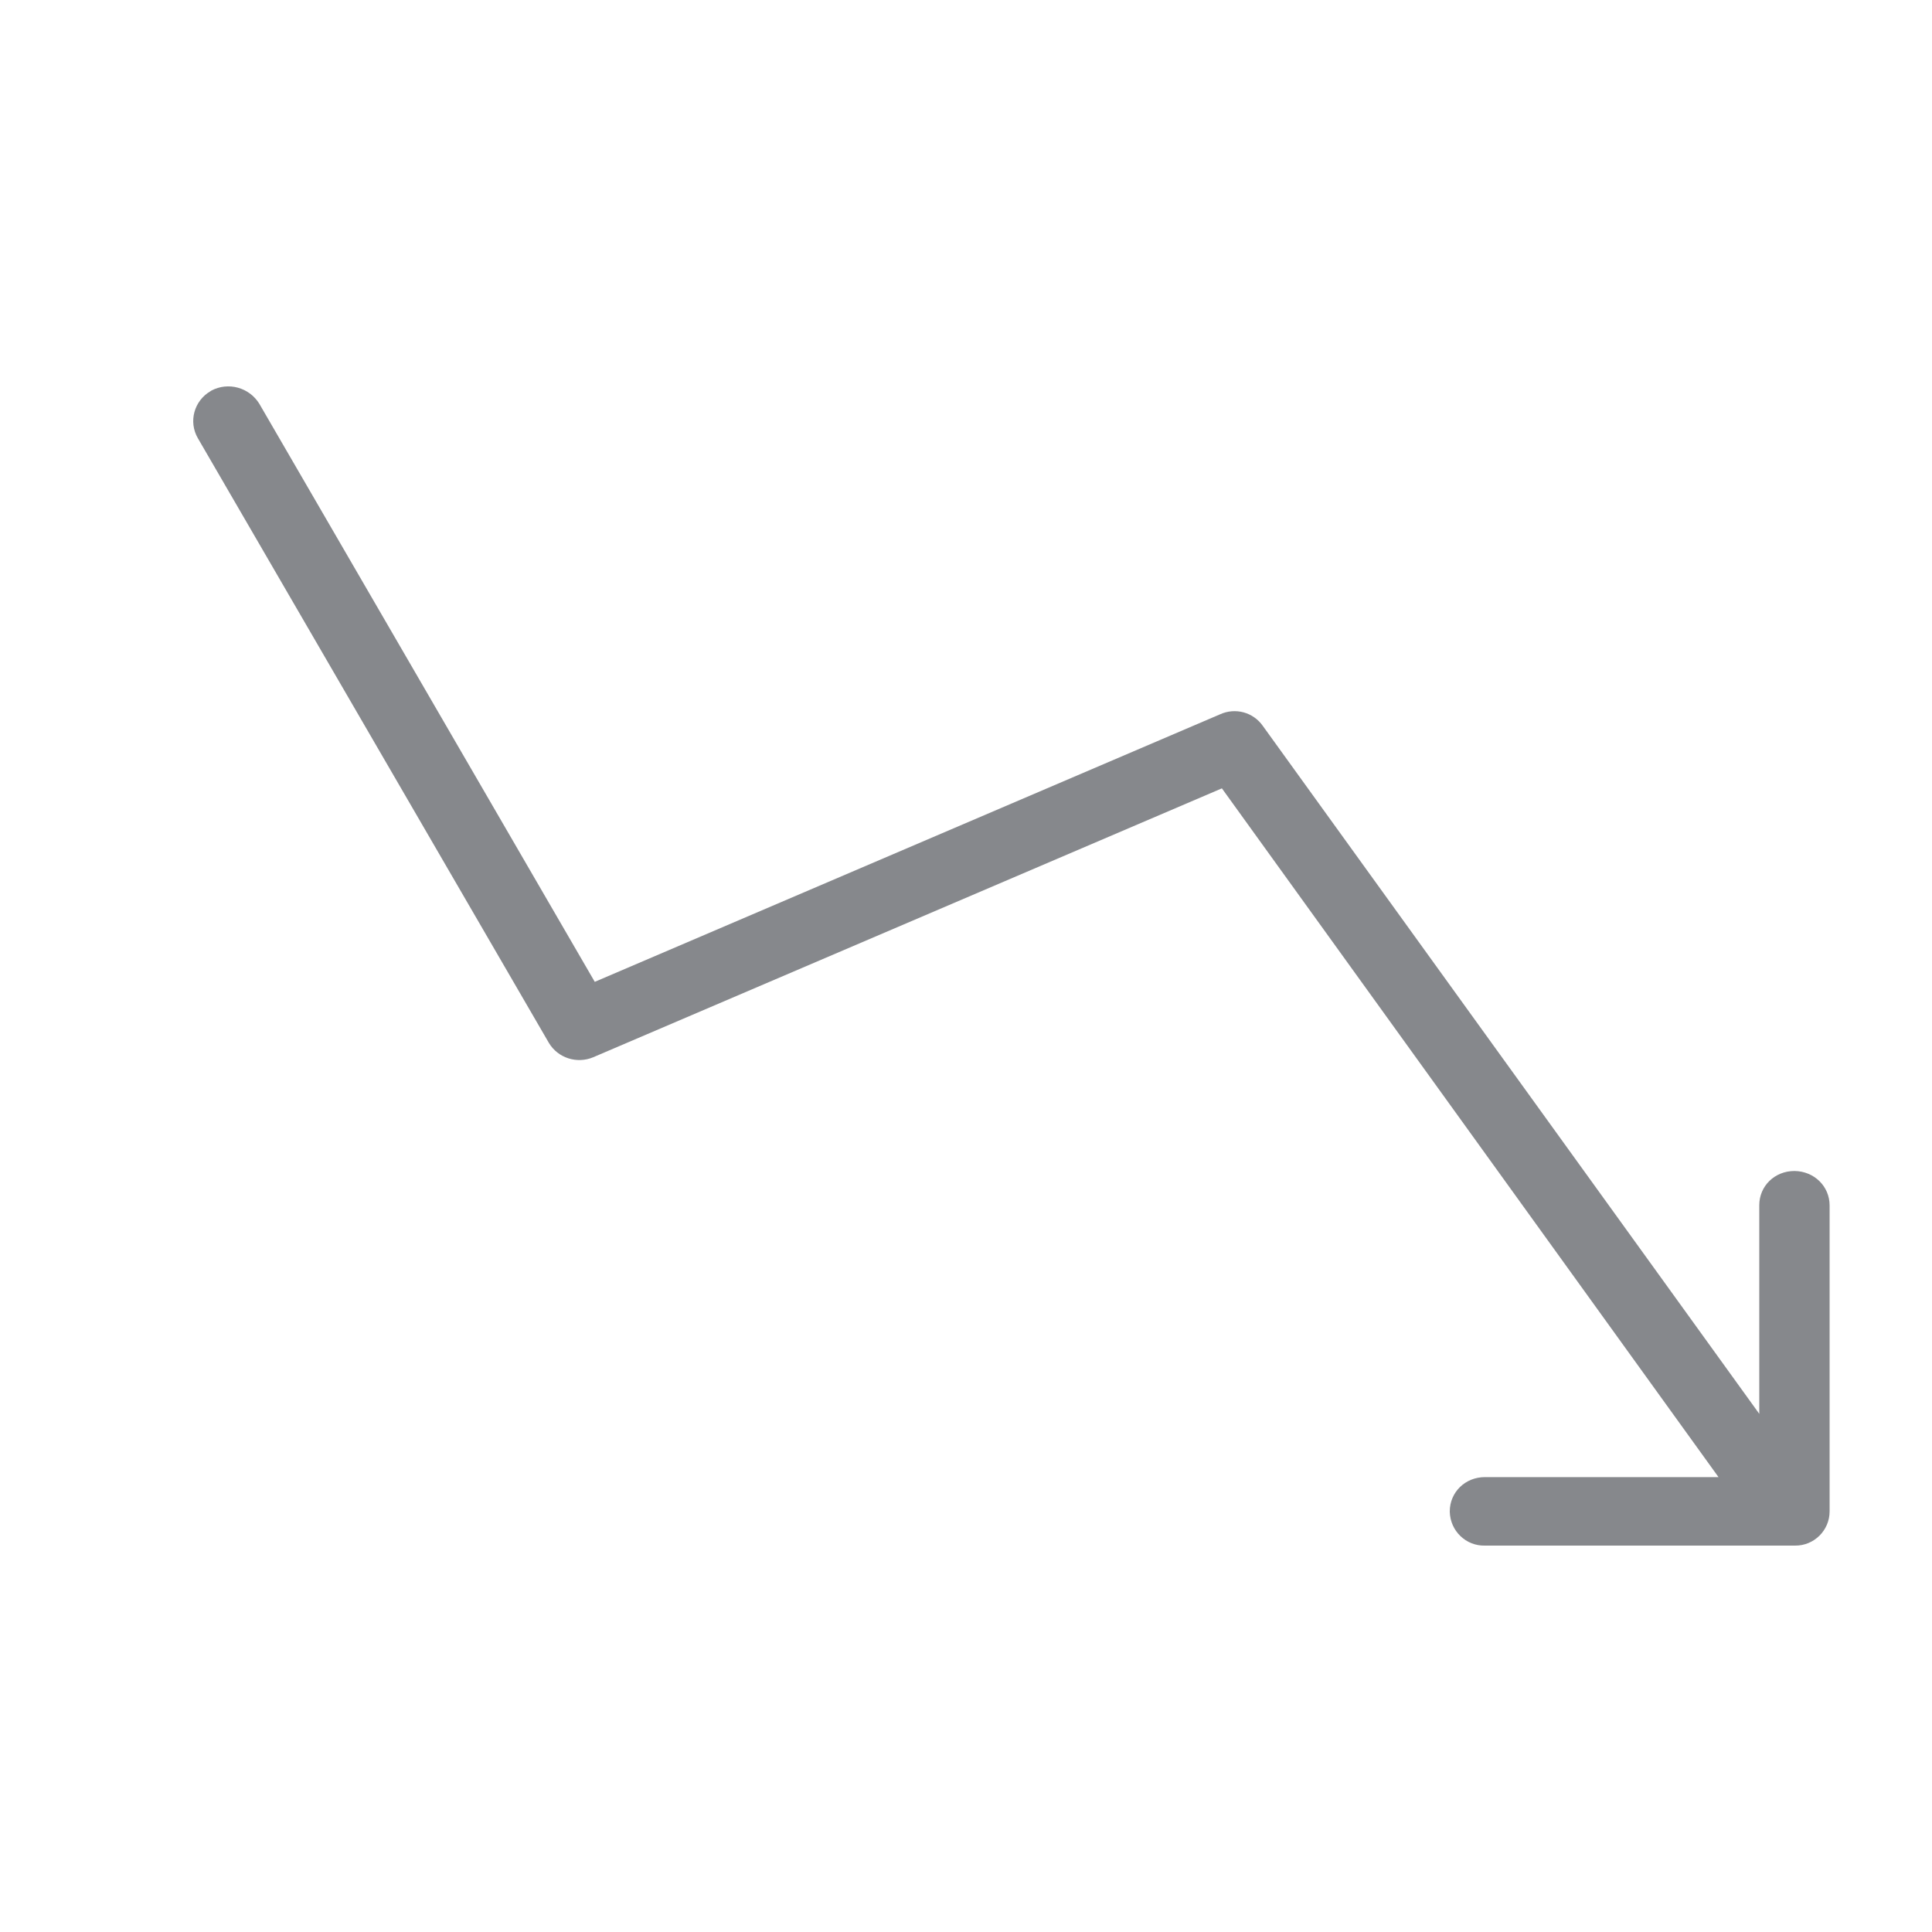<svg width="20" height="20" viewBox="0 0 20 20" fill="none" xmlns="http://www.w3.org/2000/svg">
<path fill-rule="evenodd" clip-rule="evenodd" d="M18.94 12.478V15.646C18.94 15.843 18.778 16.002 18.583 16H15.372C15.175 16.005 15.013 15.848 15.008 15.65V15.646C15.008 15.448 15.167 15.291 15.372 15.291H17.79L12.649 8.161L6.14 10.945C5.972 11.015 5.776 10.953 5.682 10.796L2.048 4.536C1.949 4.365 2.009 4.148 2.18 4.049C2.183 4.047 2.185 4.047 2.187 4.044C2.363 3.95 2.58 4.011 2.684 4.179L6.157 10.164L12.629 7.395C12.788 7.322 12.974 7.373 13.073 7.515L18.212 14.636V12.476C18.212 12.278 18.371 12.122 18.576 12.122C18.78 12.124 18.94 12.281 18.94 12.478Z" fill="#86888C"/>
</svg>
